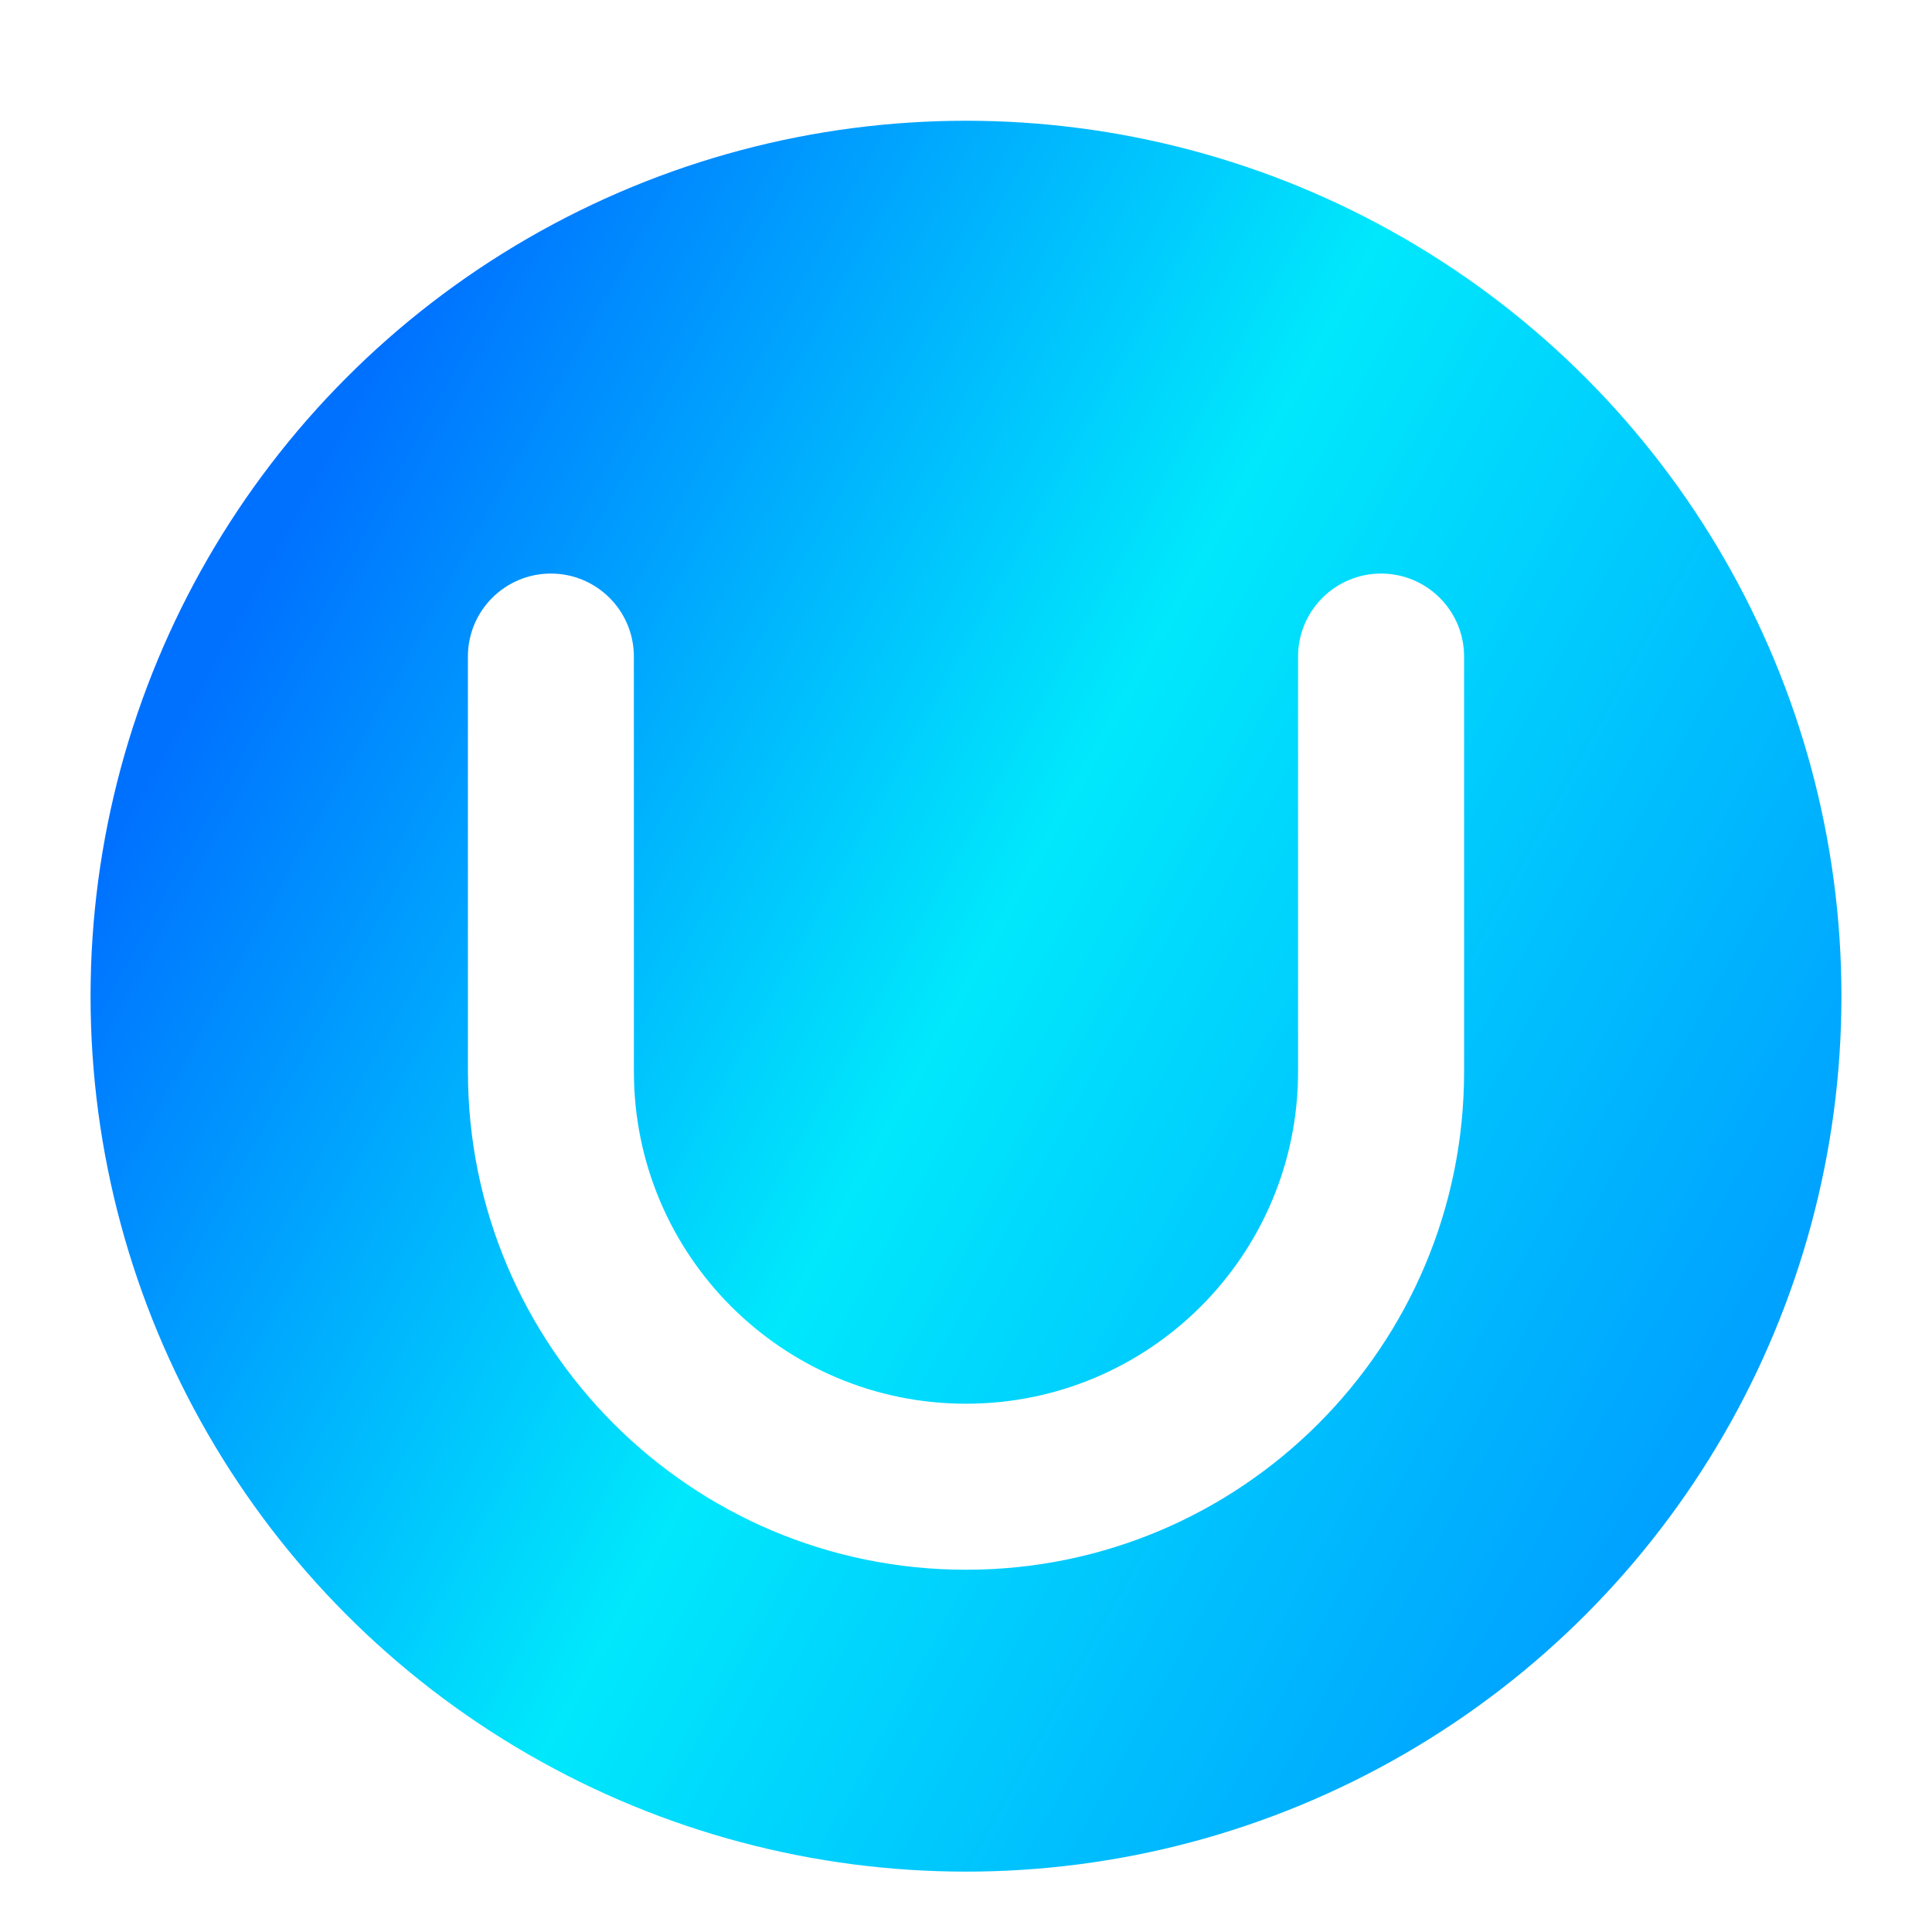 <?xml version="1.0" encoding="UTF-8"?>
<svg width="128px" height="128px" viewBox="0 0 128 128" version="1.1" xmlns="http://www.w3.org/2000/svg" xmlns:xlink="http://www.w3.org/1999/xlink">
    <title>apps/128/deepin-license-activator</title>
    <defs>
        <filter x="-8.6%" y="-6.9%" width="117.2%" height="117.2%" filterUnits="objectBoundingBox" id="filter-1">
            <feOffset dx="0" dy="2" in="SourceAlpha" result="shadowOffsetOuter1"></feOffset>
            <feGaussianBlur stdDeviation="3" in="shadowOffsetOuter1" result="shadowBlurOuter1"></feGaussianBlur>
            <feColorMatrix values="0 0 0 0 0   0 0 0 0 0   0 0 0 0 0  0 0 0 0.2 0" type="matrix" in="shadowBlurOuter1" result="shadowMatrixOuter1"></feColorMatrix>
            <feMerge>
                <feMergeNode in="shadowMatrixOuter1"></feMergeNode>
                <feMergeNode in="SourceGraphic"></feMergeNode>
            </feMerge>
        </filter>
        <linearGradient x1="15.968%" y1="14.224%" x2="100%" y2="60.554%" id="linearGradient-2">
            <stop stop-color="#0071FF" offset="0%"></stop>
            <stop stop-color="#00E8FC" offset="48.72%"></stop>
            <stop stop-color="#00A2FF" offset="100%"></stop>
        </linearGradient>
    </defs>
    <g id="apps/128/deepin-license-activator" stroke="none" stroke-width="1" fill="none" fill-rule="evenodd">
        <g id="编组" filter="url(#filter-1)" transform="translate(6, 6)" fill-rule="nonzero">
            <circle id="椭圆形" fill="url(#linearGradient-2)" cx="58" cy="58" r="58"></circle>
            <path d="M91,35.5 L91,63.002 C91,81.226 76.226,96 58.002,96 C39.777,96 25.003,81.227 25.002,63.002 L25,35.497 C25,32.461 27.461,30 30.497,30 C30.497,30 30.497,30 30.497,30 C33.533,30 35.995,32.461 35.995,35.497 L35.998,63 C35.999,75.151 45.849,85 58,85 C70.15,85 80,75.15 80,63 L80,35.5 C80,32.462 82.462,30 85.5,30 C88.538,30 91,32.462 91,35.5 Z" id="路径" fill="#FFFFFF"></path>
        </g>
        <g id="Guide/128" transform="translate(4, 4)"></g>
    </g>
</svg>